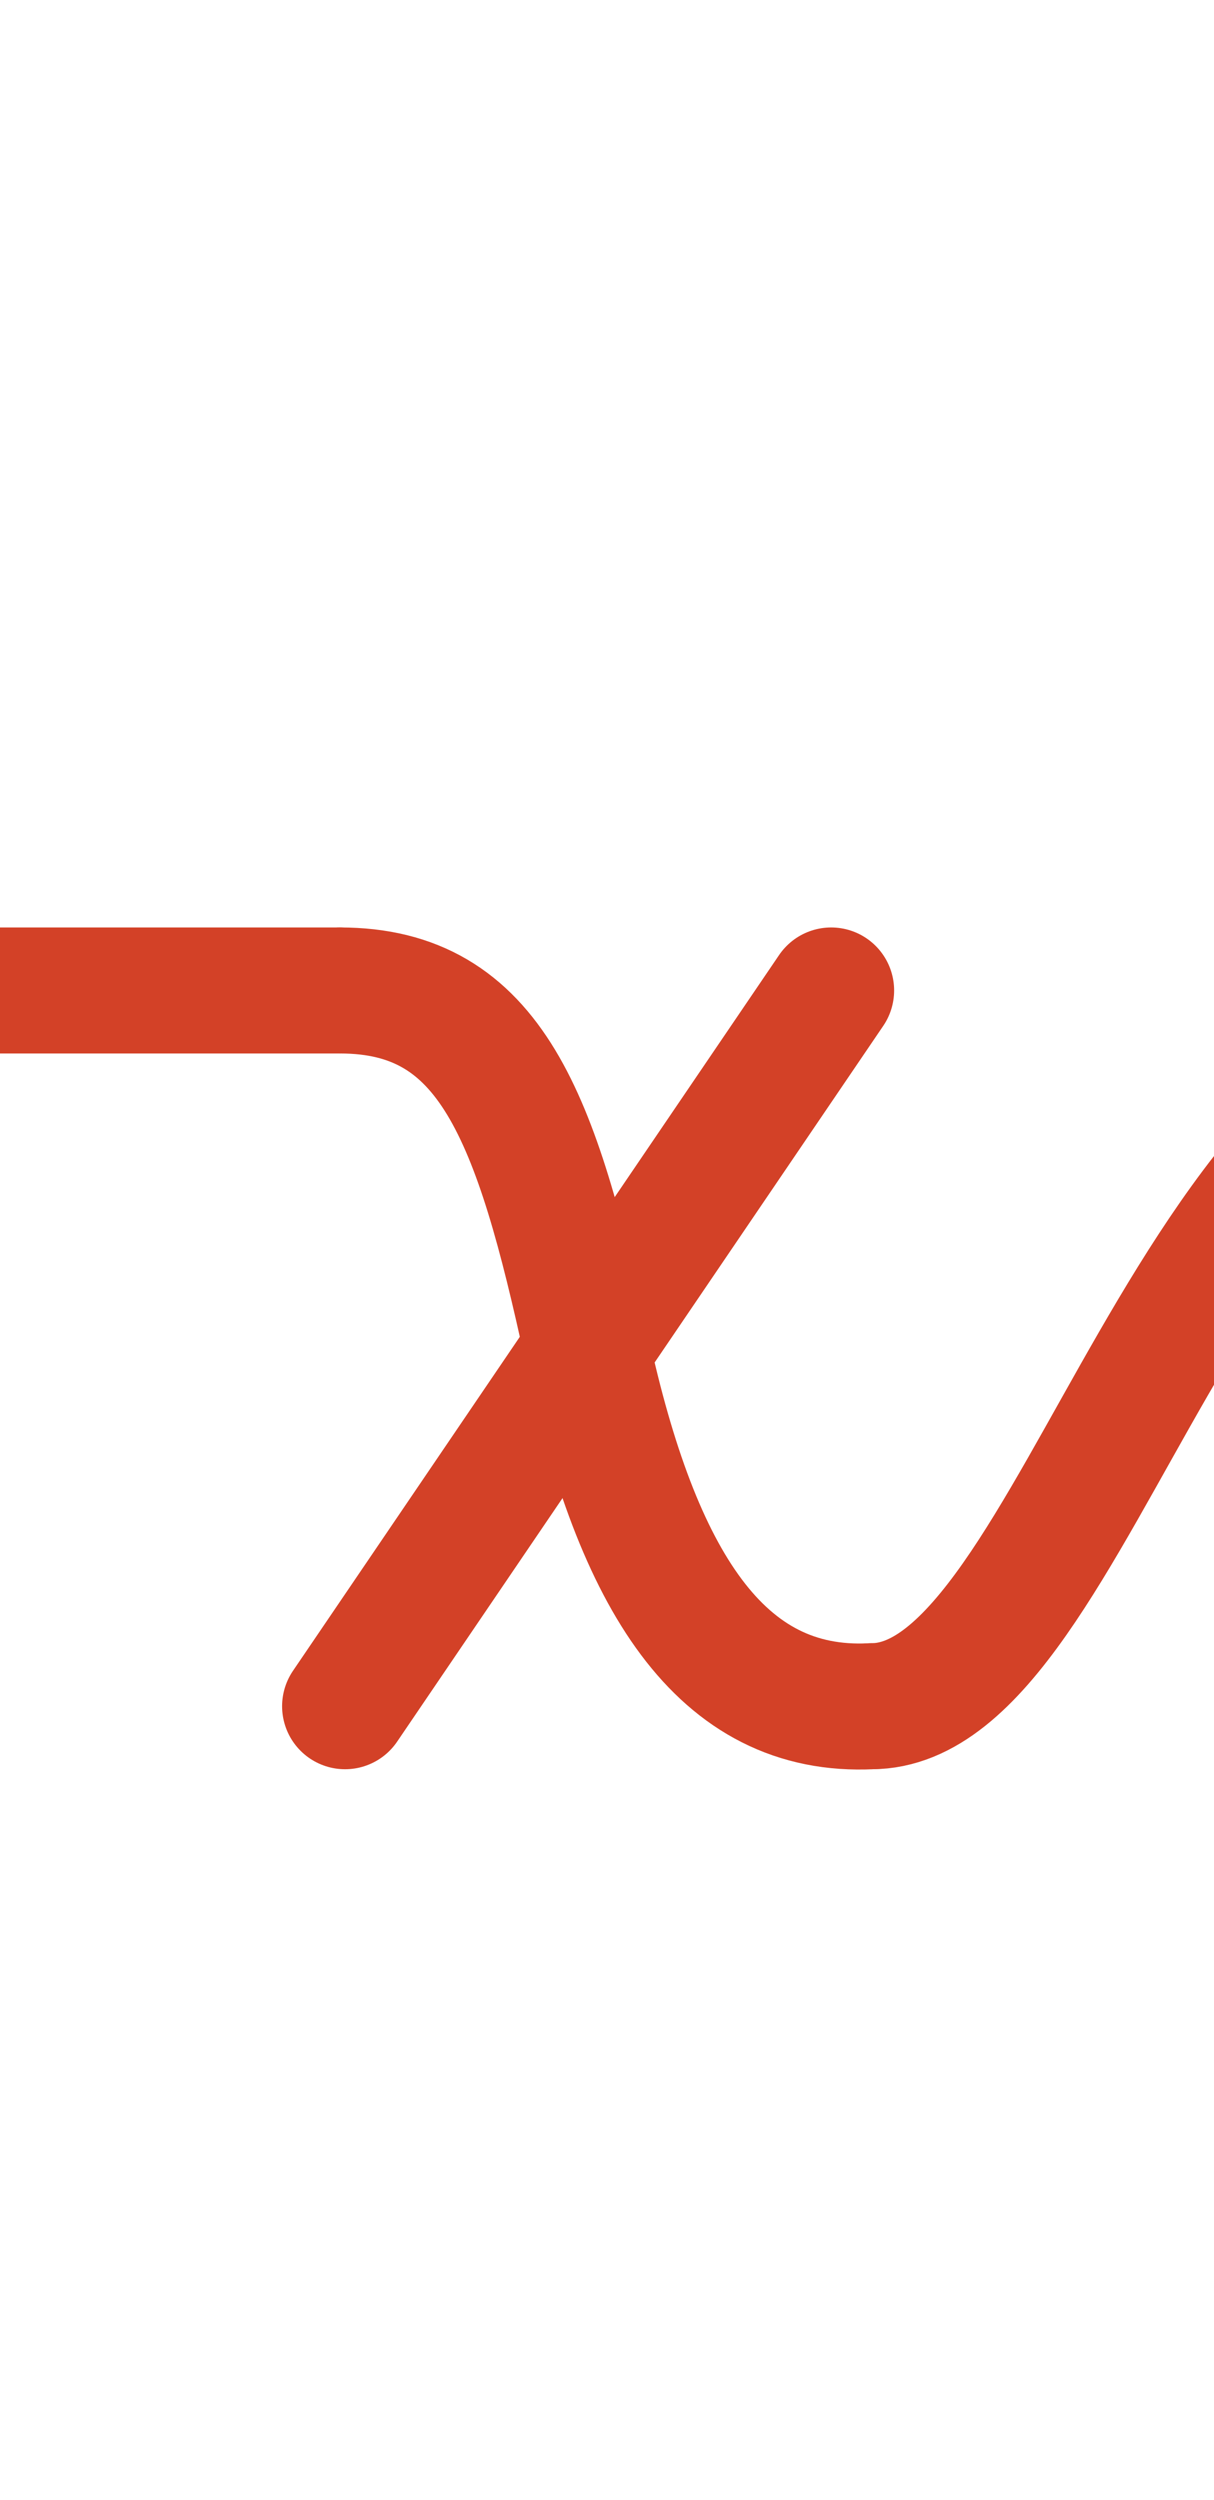 <?xml version="1.0" encoding="utf-8"?>
<!-- Generator: Adobe Illustrator 21.0.2, SVG Export Plug-In . SVG Version: 6.00 Build 0)  -->
<svg version="1.1" xmlns="http://www.w3.org/2000/svg" xmlns:xlink="http://www.w3.org/1999/xlink" x="0px" y="0px"
	 viewBox="0 0 48.2 99.2" style="enable-background:new 0 0 48.2 99.2;" xml:space="preserve">
<style type="text/css">
	.st0{display:none;}
	.st1{display:inline;opacity:0.23;}
	.st2{fill:none;stroke:#808285;stroke-width:2;stroke-miterlimit:10;}
	.st3{fill:none;stroke:#808285;stroke-width:2;stroke-miterlimit:10;stroke-dasharray:3.99,3.99;}
	.st4{display:inline;opacity:0.23;fill:none;stroke:#000000;stroke-width:5;stroke-miterlimit:10;}
	.st5{fill:none;stroke:#000000;stroke-width:4;stroke-linecap:round;stroke-linejoin:round;stroke-miterlimit:10;}
	.st6{fill:none;stroke:#D34127;stroke-width:5;stroke-linecap:round;stroke-linejoin:round;stroke-miterlimit:10;}
	.st7{fill:none;stroke:#D34127;stroke-width:0.25;stroke-linecap:round;stroke-linejoin:round;stroke-miterlimit:10;}
	.st8{fill:none;stroke:#D34127;stroke-width:0.25;stroke-miterlimit:10;}
	.st9{fill:none;stroke:#F6F6F7;stroke-width:5;stroke-miterlimit:10;}
	.st10{fill:#D34127;}
</style>
<g id="Layer_2" class="st0">
	<g class="st1">
		<g>
			<line class="st3" x1="-1158.4" y1="53.5" x2="100.6" y2="53.5"/>
		</g>
	</g>
	<line class="st4" x1="-1170.5" y1="39.3" x2="101.9" y2="39.3"/>
	<line class="st4" x1="-1174.1" y1="67.7" x2="104.6" y2="67.7"/>
</g>
<g id="Layer_1">
	<g>
		<path class="st6" d="M13.5,39.3c6,0,7.8,5,9.8,14.2S28.6,68,34.6,67.7"/>
		<line class="st6" x1="33" y1="39.3" x2="13.7" y2="67.7"/>
	</g>
</g>
<g id="Layer_3">
	<path class="st6" d="M-9,39.3c5.4,0,22.5,0,22.5,0"/>
	<path class="st6" d="M34.6,67.7c8.3,0,12.5-27.2,27.2-27.2"/>
</g>
</svg>
